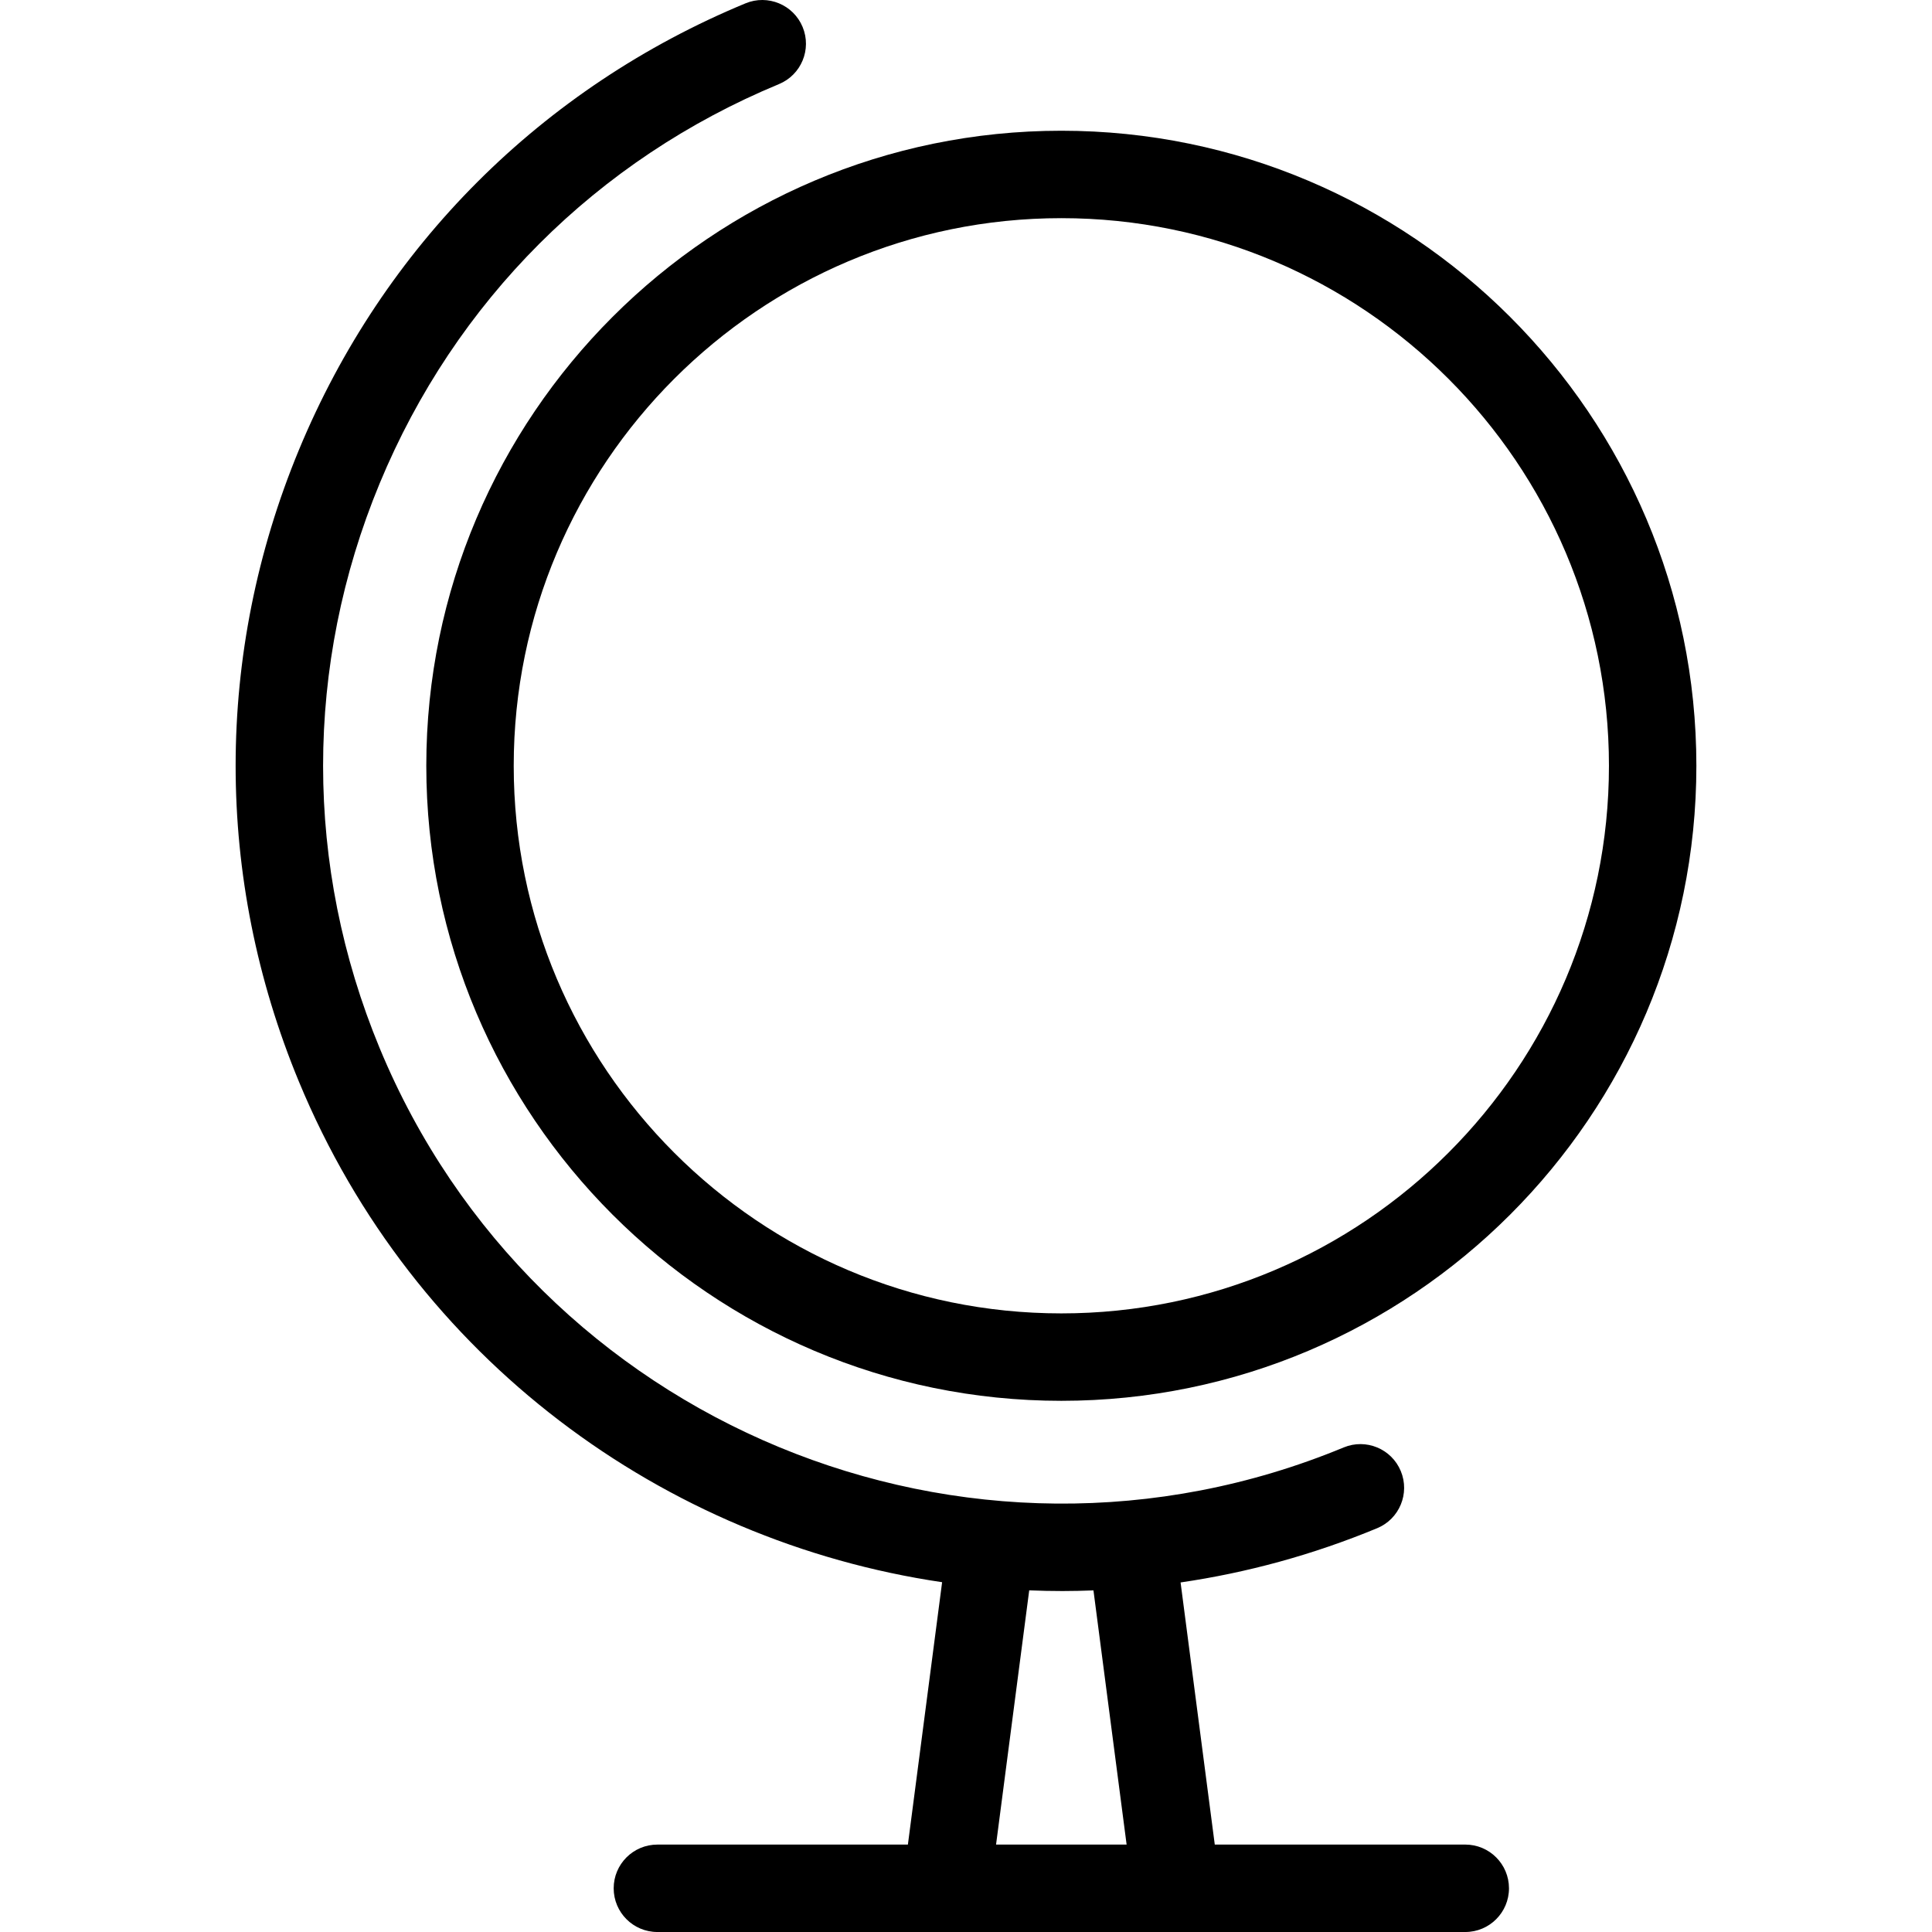 <?xml version="1.0" encoding="iso-8859-1"?>
<!-- Generator: Adobe Illustrator 17.1.0, SVG Export Plug-In . SVG Version: 6.00 Build 0)  -->
<!DOCTYPE svg PUBLIC "-//W3C//DTD SVG 1.1//EN" "http://www.w3.org/Graphics/SVG/1.1/DTD/svg11.dtd">
<svg version="1.1" id="Capa_1" xmlns="http://www.w3.org/2000/svg" xmlns:xlink="http://www.w3.org/1999/xlink" x="0px" y="0px"
	 viewBox="0 0 442.003 442.003" style="enable-background:new 0 0 442.003 442.003;" xml:space="preserve">
<g>
	<path d="M242.812,29.91c-80.11,0-145.284,65.174-145.284,145.284s65.174,145.284,145.284,145.284s145.284-65.174,145.284-145.284
		S322.922,29.91,242.812,29.91z M242.812,300.478c-69.082,0-125.284-56.202-125.284-125.284
		c0-69.082,56.202-125.284,125.284-125.284s125.284,56.202,125.284,125.284C368.096,244.276,311.894,300.478,242.812,300.478z"/>
	<path d="M335.227,422.002h-57.311l-7.822-59.969c15.126-2.208,30.221-6.301,44.969-12.41c5.103-2.113,7.525-7.963,5.412-13.065
		c-2.114-5.103-7.963-7.526-13.066-5.412c-85.99,35.619-184.932-5.362-220.55-91.354c-17.255-41.657-17.255-87.539-0.001-129.196
		c17.255-41.656,49.699-74.1,91.355-91.355c5.103-2.114,7.525-7.963,5.412-13.066c-2.114-5.103-7.963-7.525-13.066-5.412
		C123.968,20.063,87.681,56.351,68.381,102.943c-19.299,46.592-19.299,97.911,0,144.503
		c26.331,63.567,83.584,105.143,147.156,114.53l-7.83,60.028h-57.31c-5.522,0-10,4.477-10,10s4.478,10,10,10h66.087
		c0.005,0,0.01,0.001,0.015,0.001c0.007,0,0.014-0.001,0.021-0.001h52.581c0.007,0,0.014,0.001,0.021,0.001
		c0.005,0,0.01-0.001,0.015-0.001h66.088c5.522,0,10-4.477,10-10S340.749,422.002,335.227,422.002z M235.463,363.84
		c2.527,0.102,5.058,0.158,7.595,0.158c2.364,0,4.733-0.058,7.104-0.148l7.585,58.153h-29.87L235.463,363.84z"/>
</g>
<g>
</g>
<g>
</g>
<g>
</g>
<g>
</g>
<g>
</g>
<g>
</g>
<g>
</g>
<g>
</g>
<g>
</g>
<g>
</g>
<g>
</g>
<g>
</g>
<g>
</g>
<g>
</g>
<g>
</g>
</svg>
